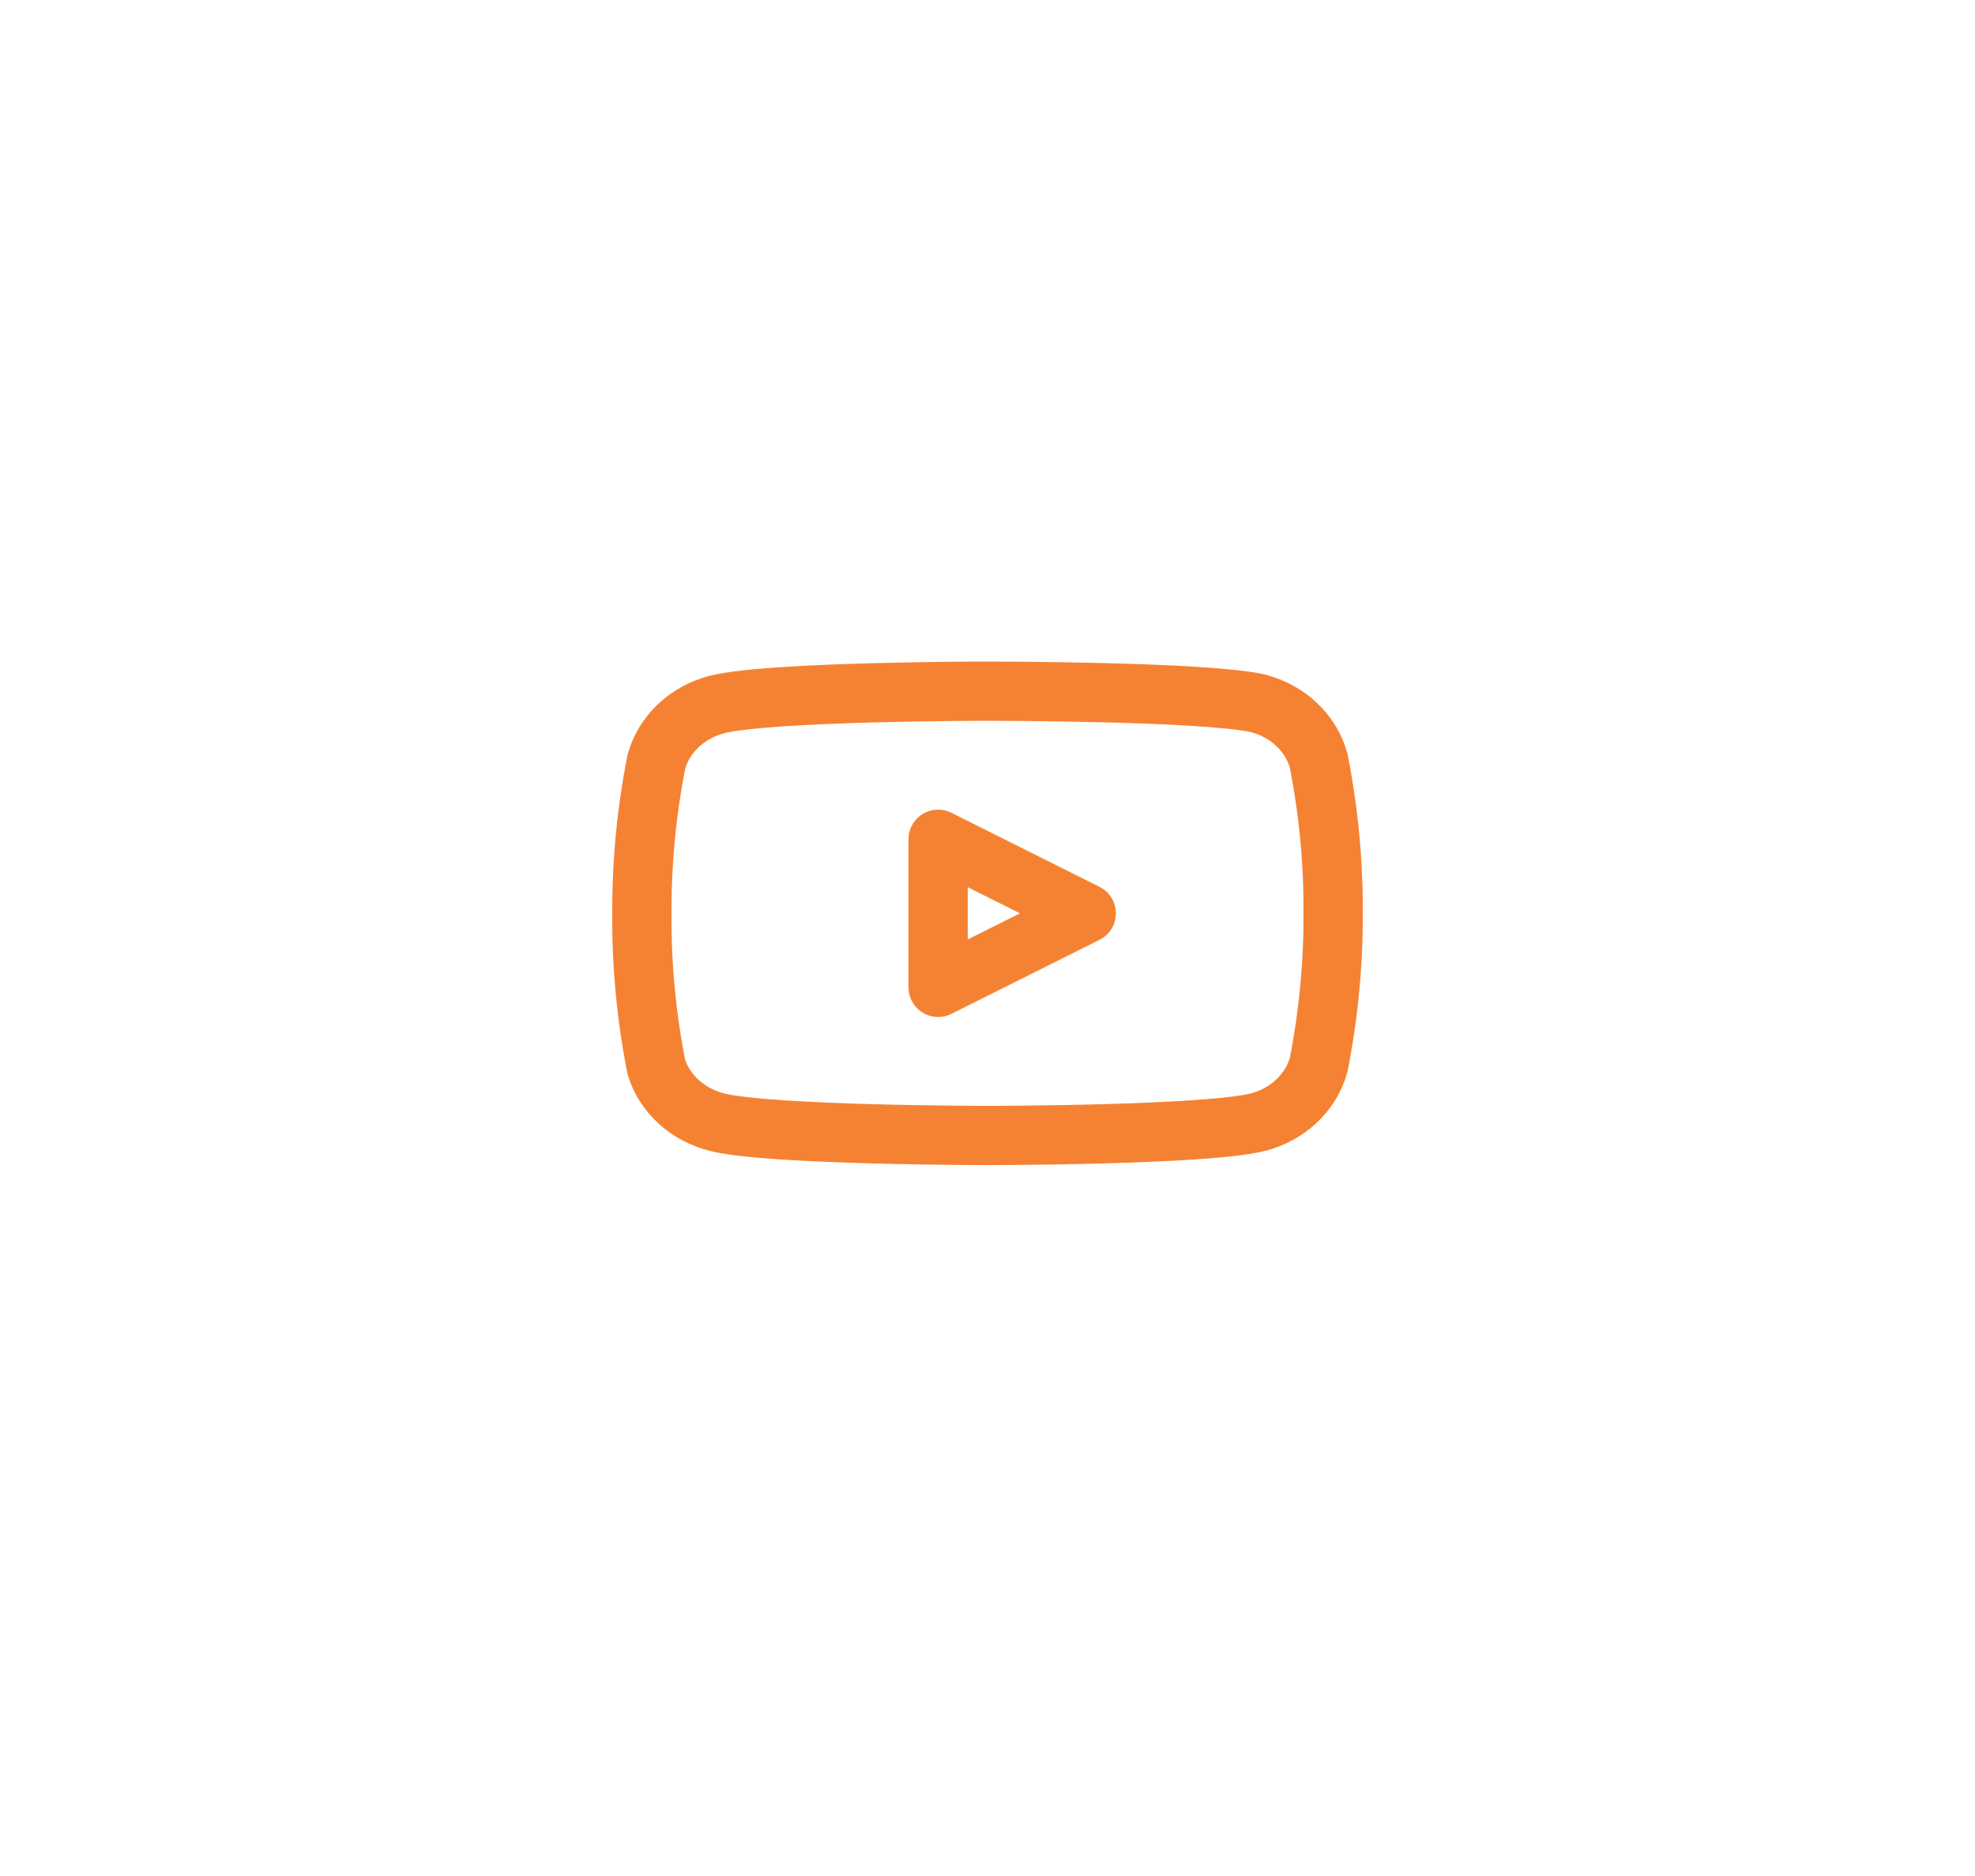 <svg width="40" height="38" viewBox="0 0 40 38" fill="none" xmlns="http://www.w3.org/2000/svg">
<g filter="url(#filter0_d)">
<circle cx="20" cy="18" r="12" fill="white"/>
<path d="M26.707 15.409C26.631 15.133 26.477 14.879 26.261 14.675C26.044 14.47 25.772 14.322 25.472 14.245C24.378 14 20 14 20 14C20 14 15.622 14 14.528 14.268C14.228 14.345 13.956 14.494 13.739 14.698C13.523 14.903 13.369 15.156 13.293 15.432C13.093 16.448 12.995 17.479 13 18.512C12.993 19.552 13.091 20.591 13.293 21.614C13.376 21.882 13.534 22.126 13.75 22.322C13.966 22.517 14.234 22.659 14.528 22.732C15.622 23 20 23 20 23C20 23 24.378 23 25.472 22.732C25.772 22.655 26.044 22.506 26.261 22.302C26.477 22.097 26.631 21.844 26.707 21.568C26.906 20.559 27.004 19.536 27 18.512C27.007 17.471 26.909 16.433 26.707 15.409V15.409Z" stroke="#F58233" stroke-width="1.2" stroke-linecap="round" stroke-linejoin="round"/>
<path d="M19 20L22 18.5L19 17V20Z" stroke="#F58233" stroke-width="1.2" stroke-linecap="round" stroke-linejoin="round"/>
</g>
<defs>
<filter id="filter0_d" x="0" y="-2" width="40" height="40" filterUnits="userSpaceOnUse" color-interpolation-filters="sRGB">
<feFlood flood-opacity="0" result="BackgroundImageFix"/>
<feColorMatrix in="SourceAlpha" type="matrix" values="0 0 0 0 0 0 0 0 0 0 0 0 0 0 0 0 0 0 127 0"/>
<feOffset/>
<feGaussianBlur stdDeviation="4"/>
<feColorMatrix type="matrix" values="0 0 0 0 0 0 0 0 0 0 0 0 0 0 0 0 0 0 0.1 0"/>
<feBlend mode="normal" in2="BackgroundImageFix" result="effect1_dropShadow"/>
<feBlend mode="normal" in="SourceGraphic" in2="effect1_dropShadow" result="shape"/>
</filter>
</defs>
</svg>

